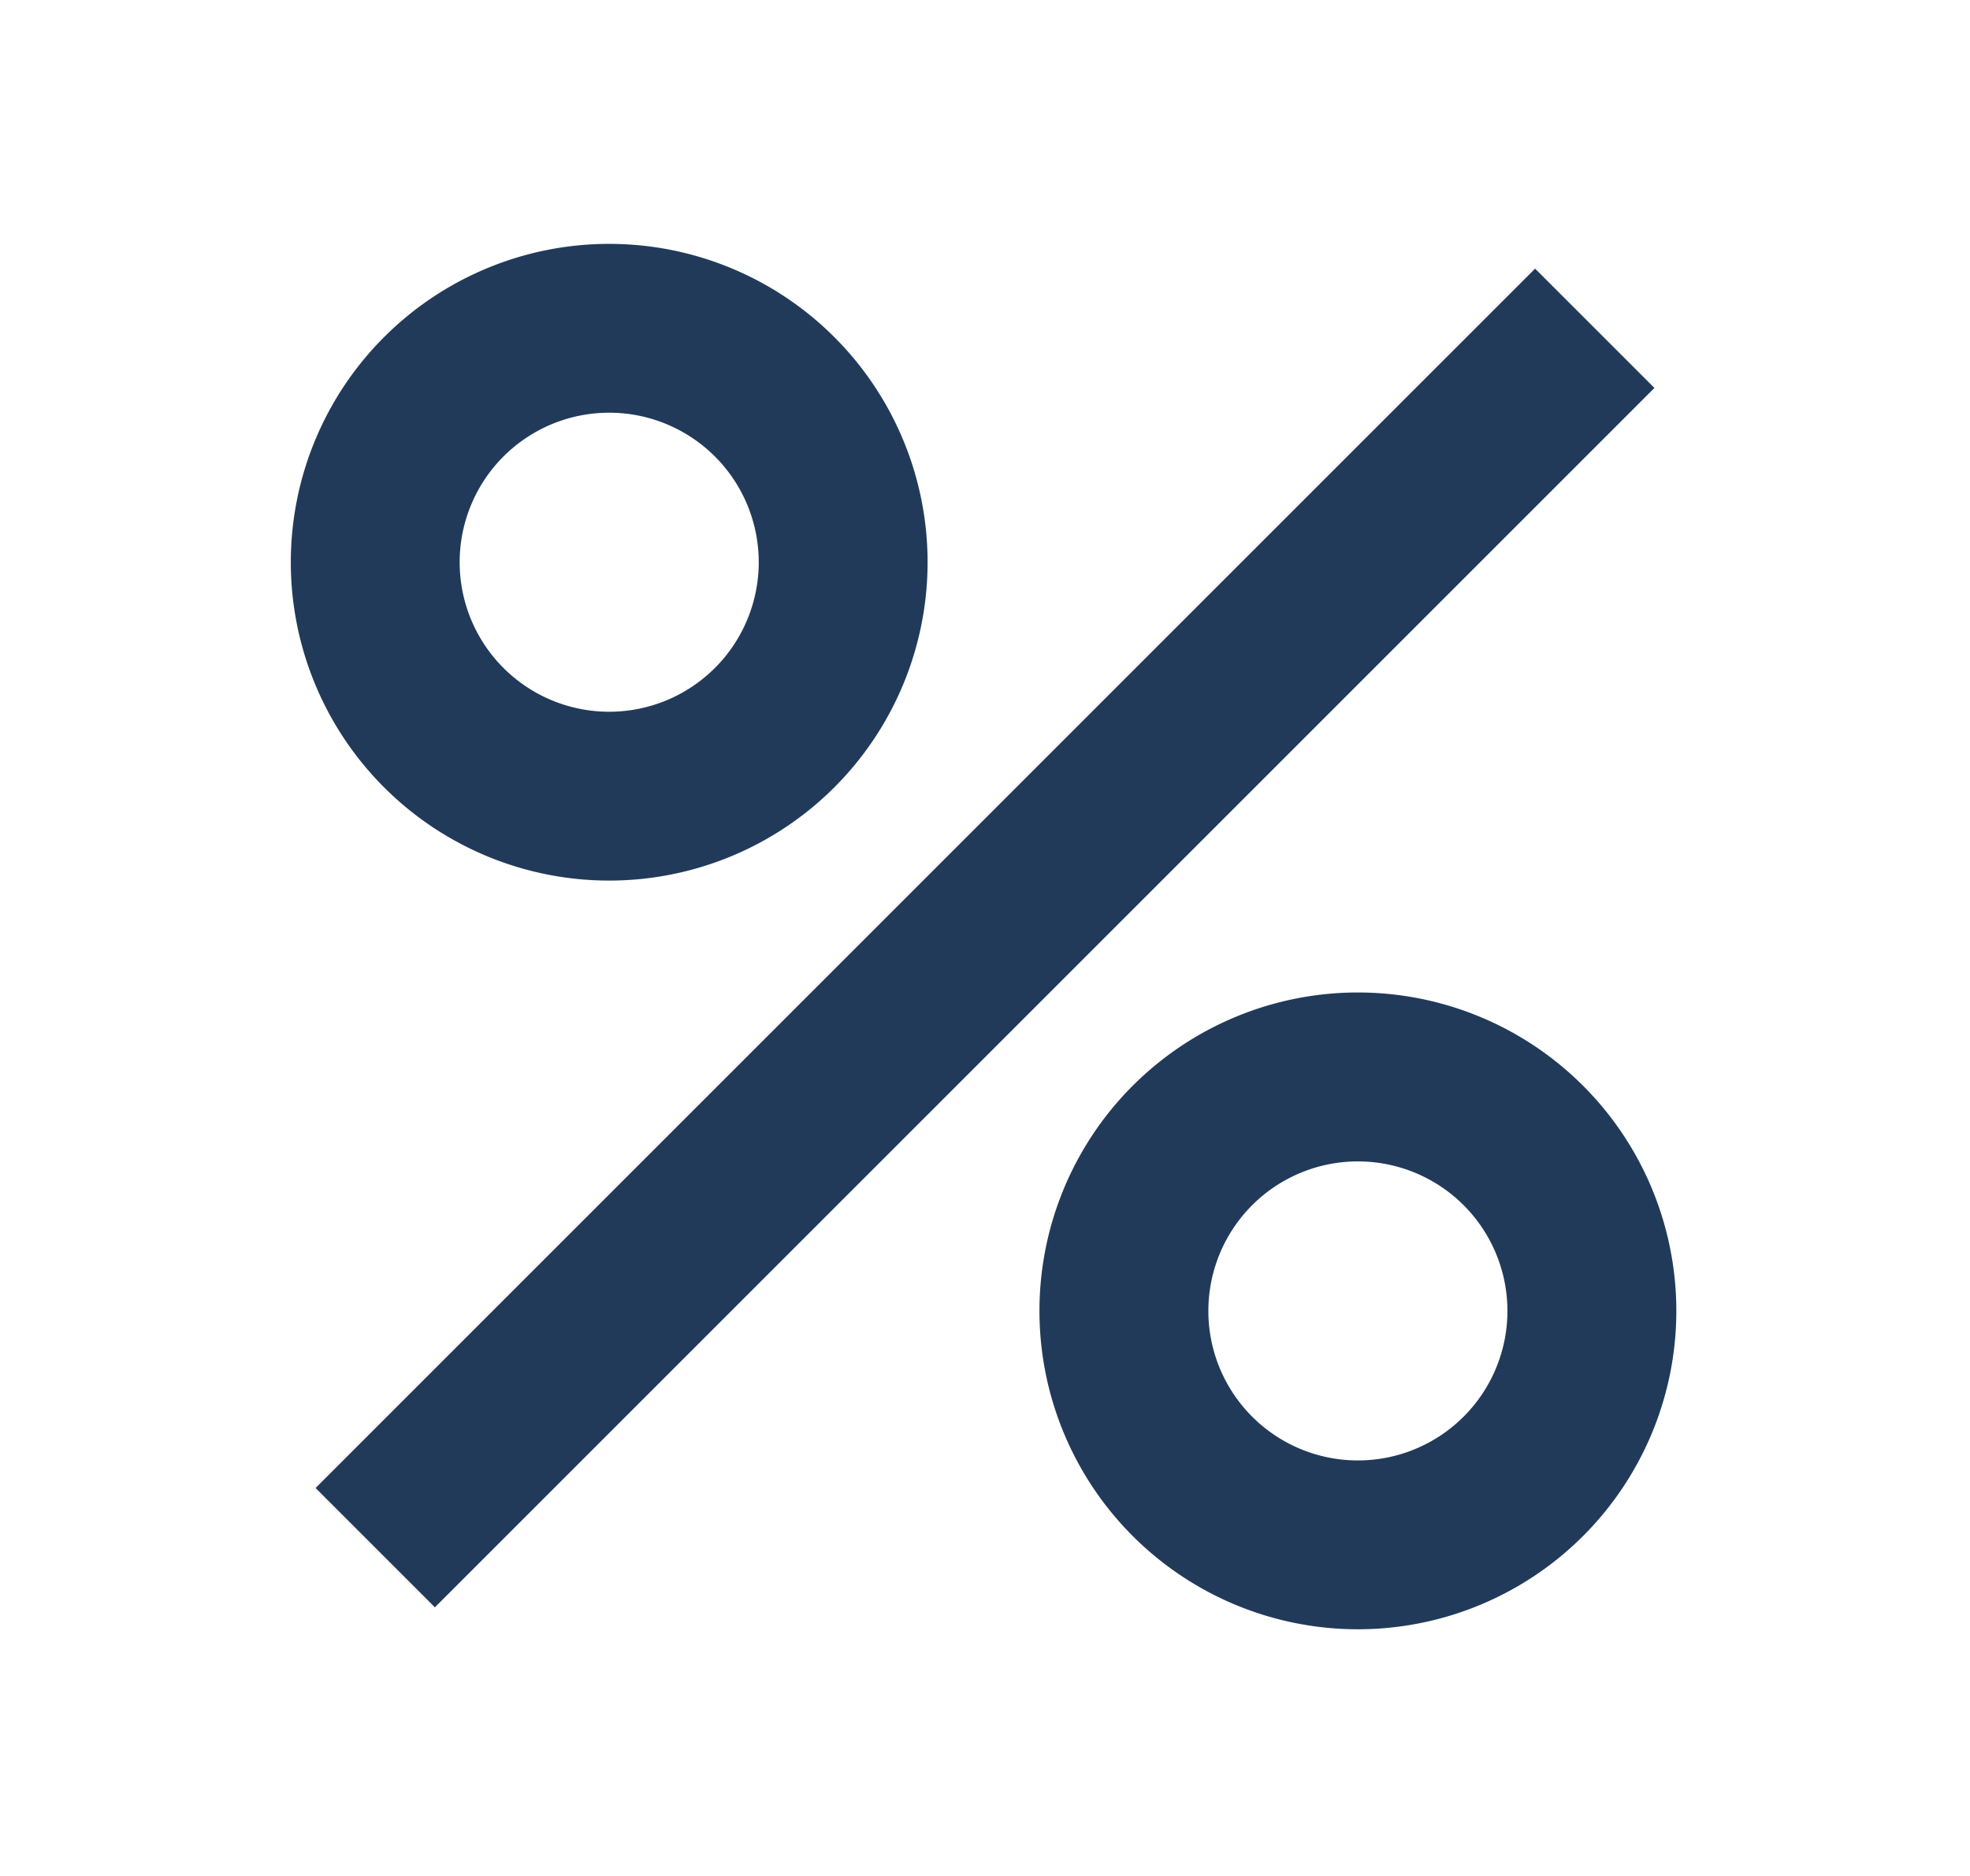 <svg width="21" height="20" viewBox="0 0 21 20" fill="none" xmlns="http://www.w3.org/2000/svg">
    <path fill-rule="evenodd" clip-rule="evenodd" d="M6.494 4.4a1.594 1.594 0 1 0 0 3.188 1.594 1.594 0 0 0 0-3.188zM3.1 5.994a3.394 3.394 0 1 1 6.788 0 3.394 3.394 0 0 1-6.788 0zm.264 9.87 13-13 1.272 1.272-13 13-1.272-1.272zm9.517-1.888a1.594 1.594 0 1 1 3.188 0 1.594 1.594 0 0 1-3.188 0zm1.594-3.395a3.394 3.394 0 1 0 0 6.789 3.394 3.394 0 0 0 0-6.789z" fill="#223A5A"/>
</svg>
